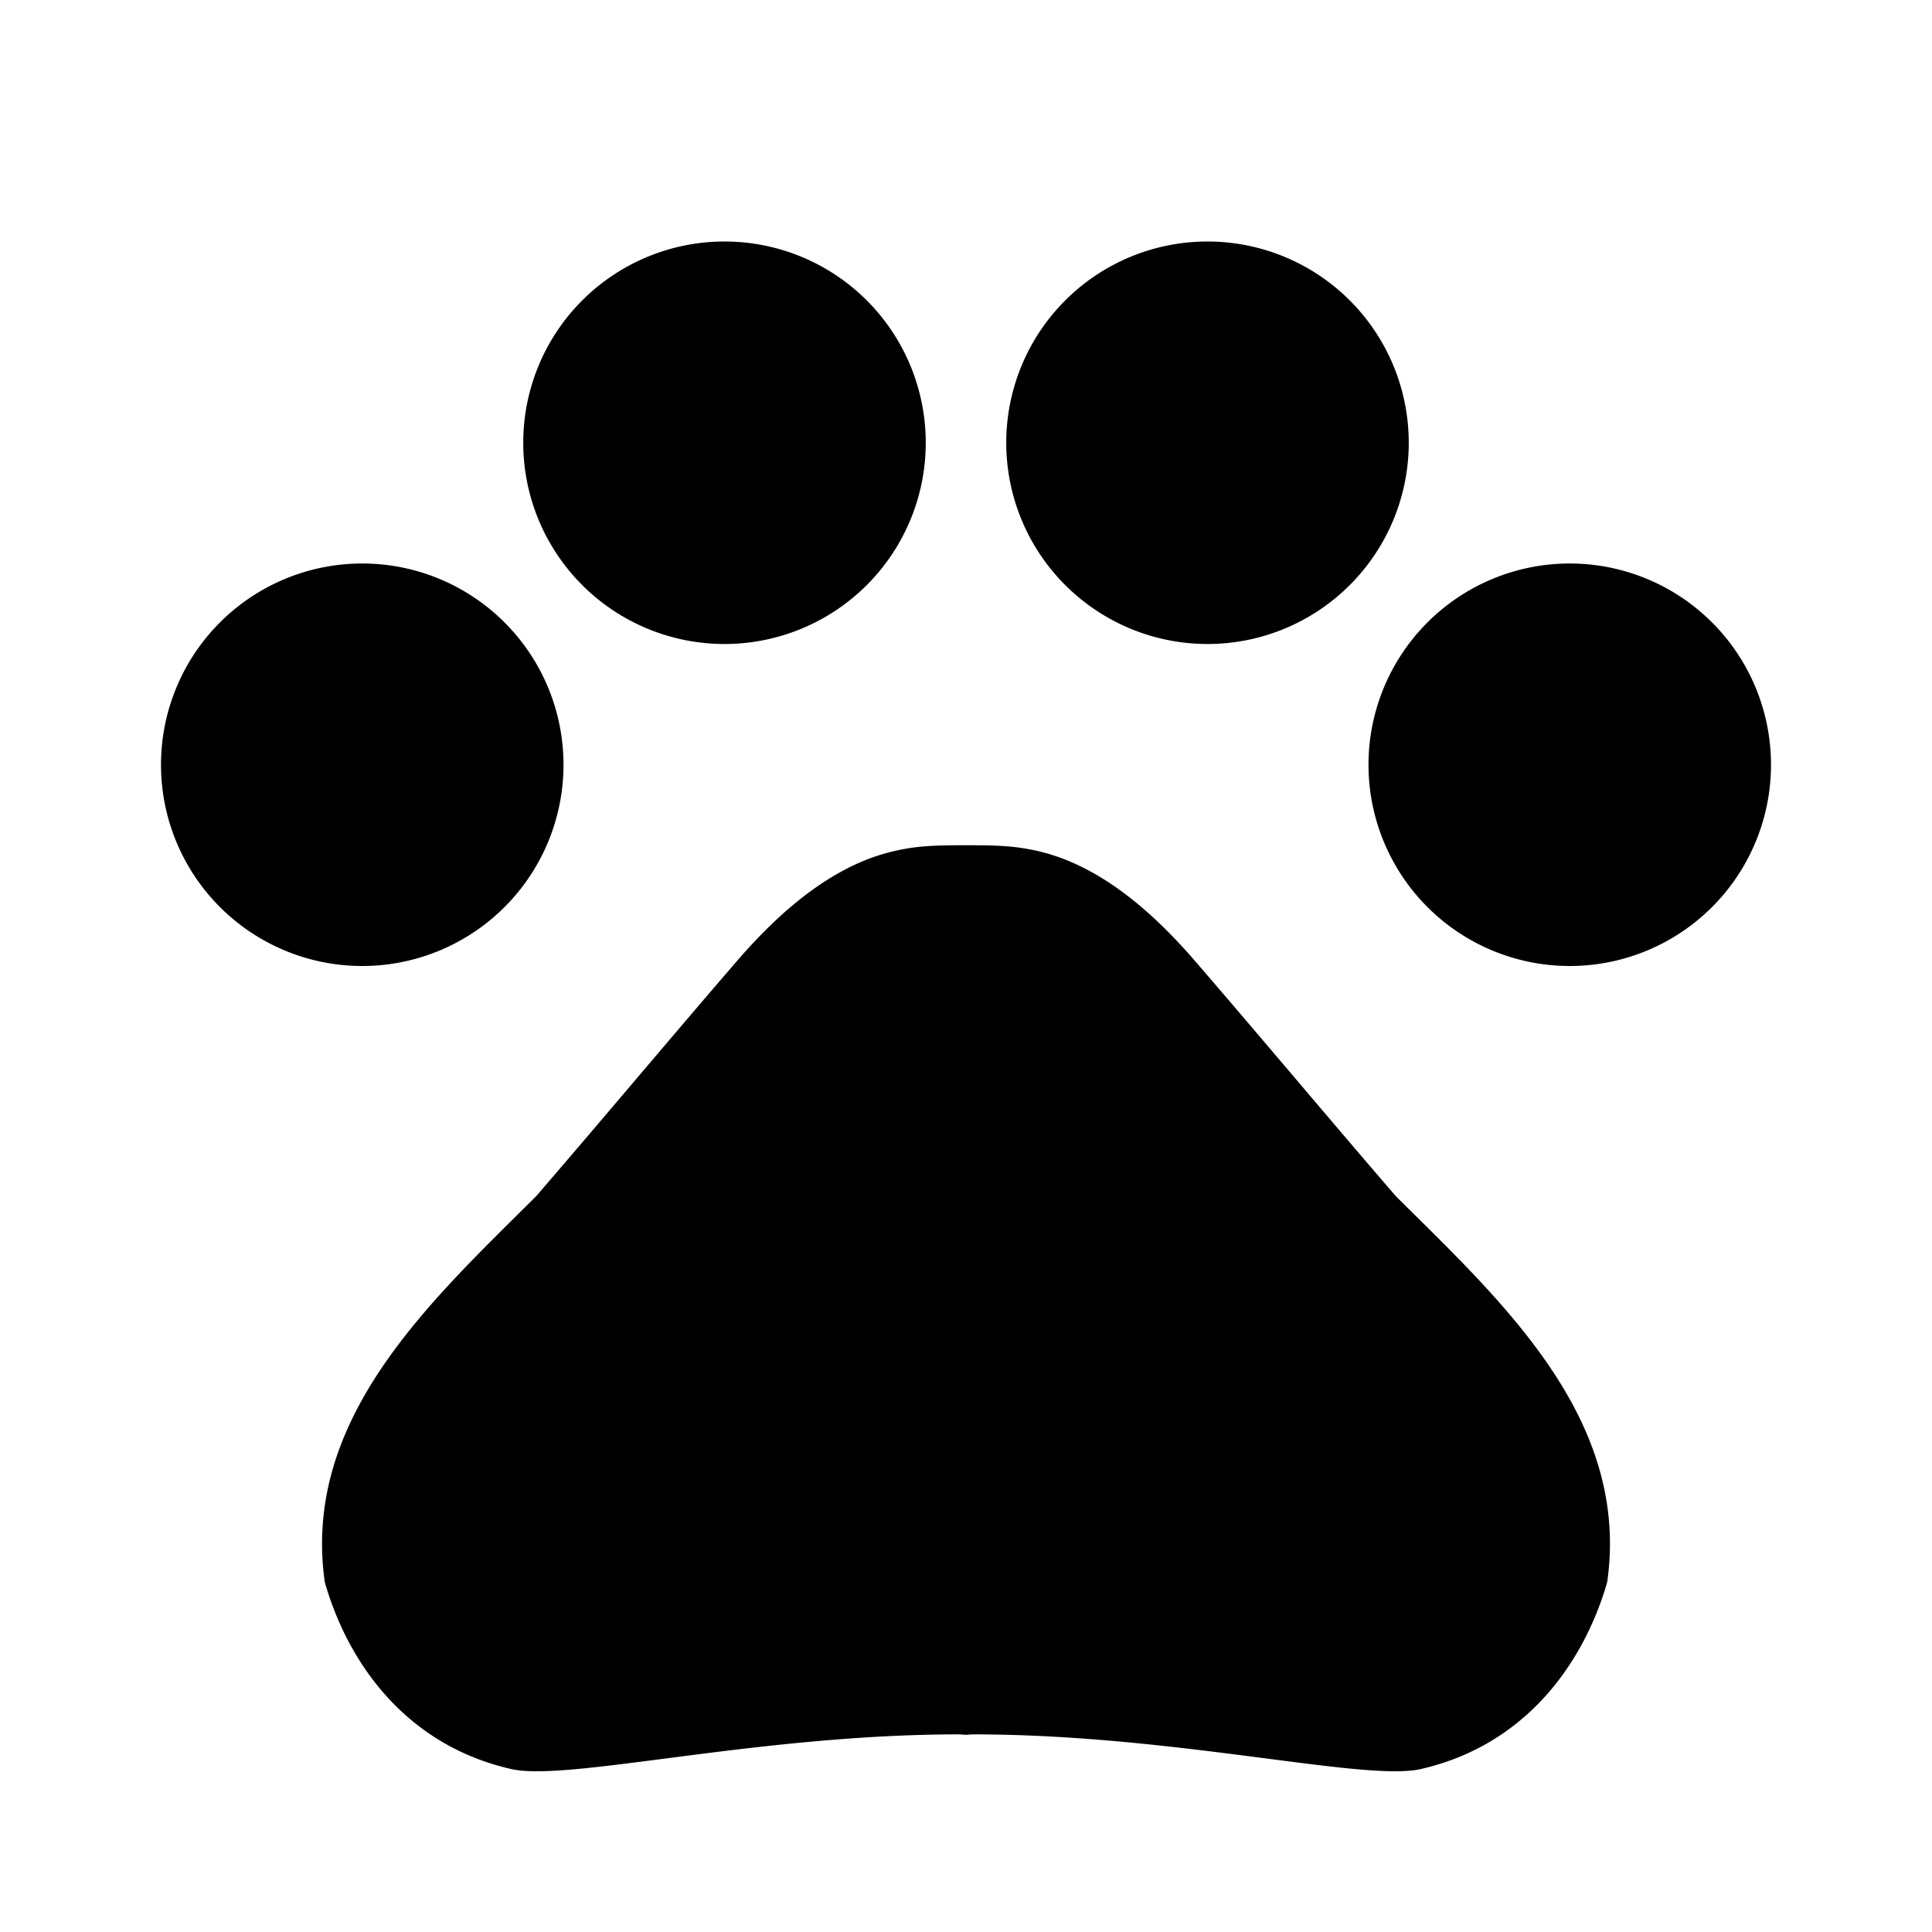 <?xml version="1.0" standalone="no"?><!DOCTYPE svg PUBLIC "-//W3C//DTD SVG 1.1//EN" "http://www.w3.org/Graphics/SVG/1.1/DTD/svg11.dtd"><svg t="1583898339094" class="icon" viewBox="0 0 1024 1024" version="1.1" xmlns="http://www.w3.org/2000/svg" p-id="1333" xmlns:xlink="http://www.w3.org/1999/xlink" width="200" height="200"><defs><style type="text/css"></style></defs><path d="M85.333 405.333a106.667 106.667 0 1 0 213.334 0 106.667 106.667 0 1 0-213.334 0zM277.333 234.667a106.667 106.667 0 1 0 213.334 0 106.667 106.667 0 1 0-213.334 0zM533.333 234.667a106.667 106.667 0 1 0 213.334 0 106.667 106.667 0 1 0-213.334 0zM725.333 405.333a106.667 106.667 0 1 0 213.334 0 106.667 106.667 0 1 0-213.334 0zM739.84 634.027c-37.333-43.307-68.48-80.64-105.813-123.947-19.84-23.04-44.8-46.293-74.454-56.32-4.48-1.493-9.173-2.773-14.08-3.627C534.613 448 523.093 448 512 448s-22.613 0-33.493 2.133c-4.694 0.854-9.387 2.134-14.08 3.627-29.654 10.027-54.614 33.28-74.454 56.32-37.333 43.307-68.48 80.64-105.813 123.947-55.893 55.68-124.373 117.76-112 204.586 12.373 43.307 43.52 86.827 99.627 99.2 31.146 6.187 130.56-18.56 236.373-18.56 1.28 0 2.56 0.214 3.84 0.214s2.56-0.214 3.84-0.214c105.813 0 205.227 24.747 236.373 18.56 55.894-12.373 87.04-55.68 99.627-99.2 12.373-86.826-55.893-148.906-112-204.586z" p-id="1334"></path></svg>